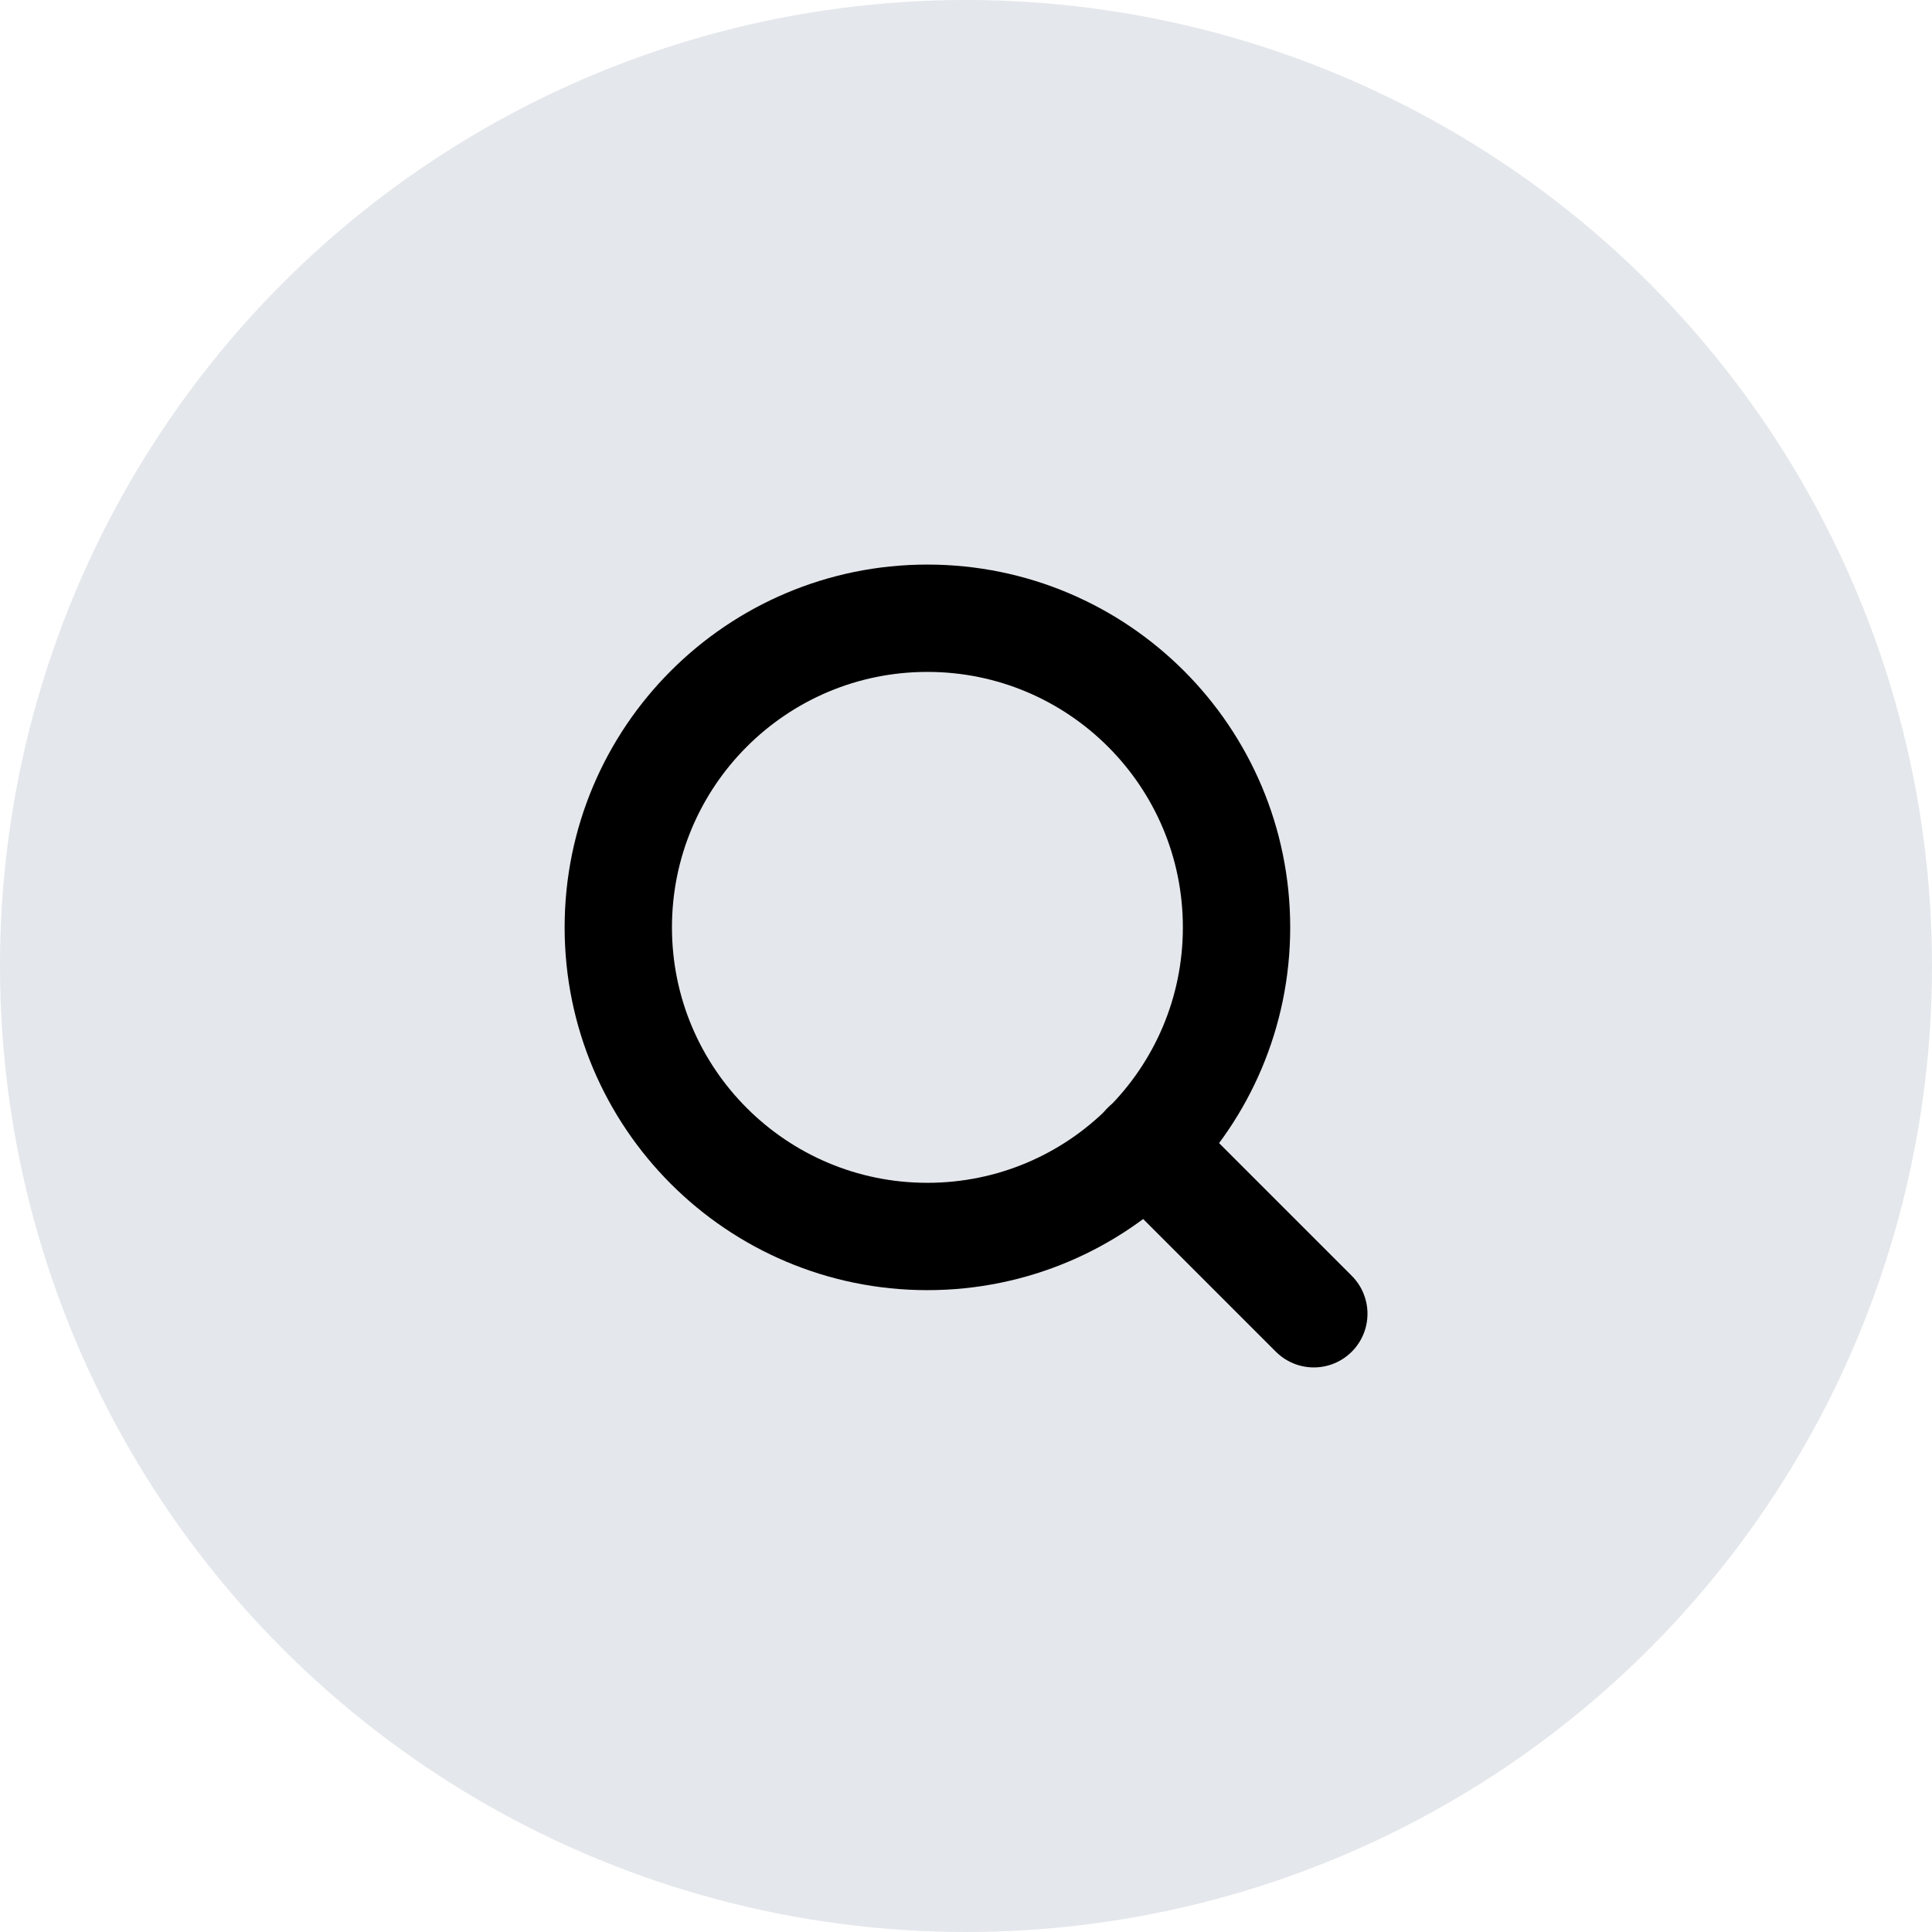 <svg width="36" height="36" viewBox="0 0 36 36" fill="none" xmlns="http://www.w3.org/2000/svg">
<g clip-path="url(#clip0_1168_8461)">
<circle cx="18" cy="18" r="18" fill="#E4E7EB"/>
<path fill-rule="evenodd" clip-rule="evenodd" d="M17.28 23.04C20.462 23.04 23.041 20.461 23.041 17.28C23.041 14.099 20.462 11.52 17.28 11.52C14.099 11.52 11.521 14.099 11.521 17.28C11.521 20.461 14.099 23.04 17.28 23.04Z" stroke="black" stroke-width="2" stroke-linecap="round" stroke-linejoin="round"/>
<path d="M24.481 24.48L21.349 21.348" stroke="black" stroke-width="2" stroke-linecap="round" stroke-linejoin="round"/>
</g>
<defs>
<clipPath id="clip0_1168_8461">
<rect width="36" height="36" fill="white"/>
</clipPath>
</defs>
</svg>
